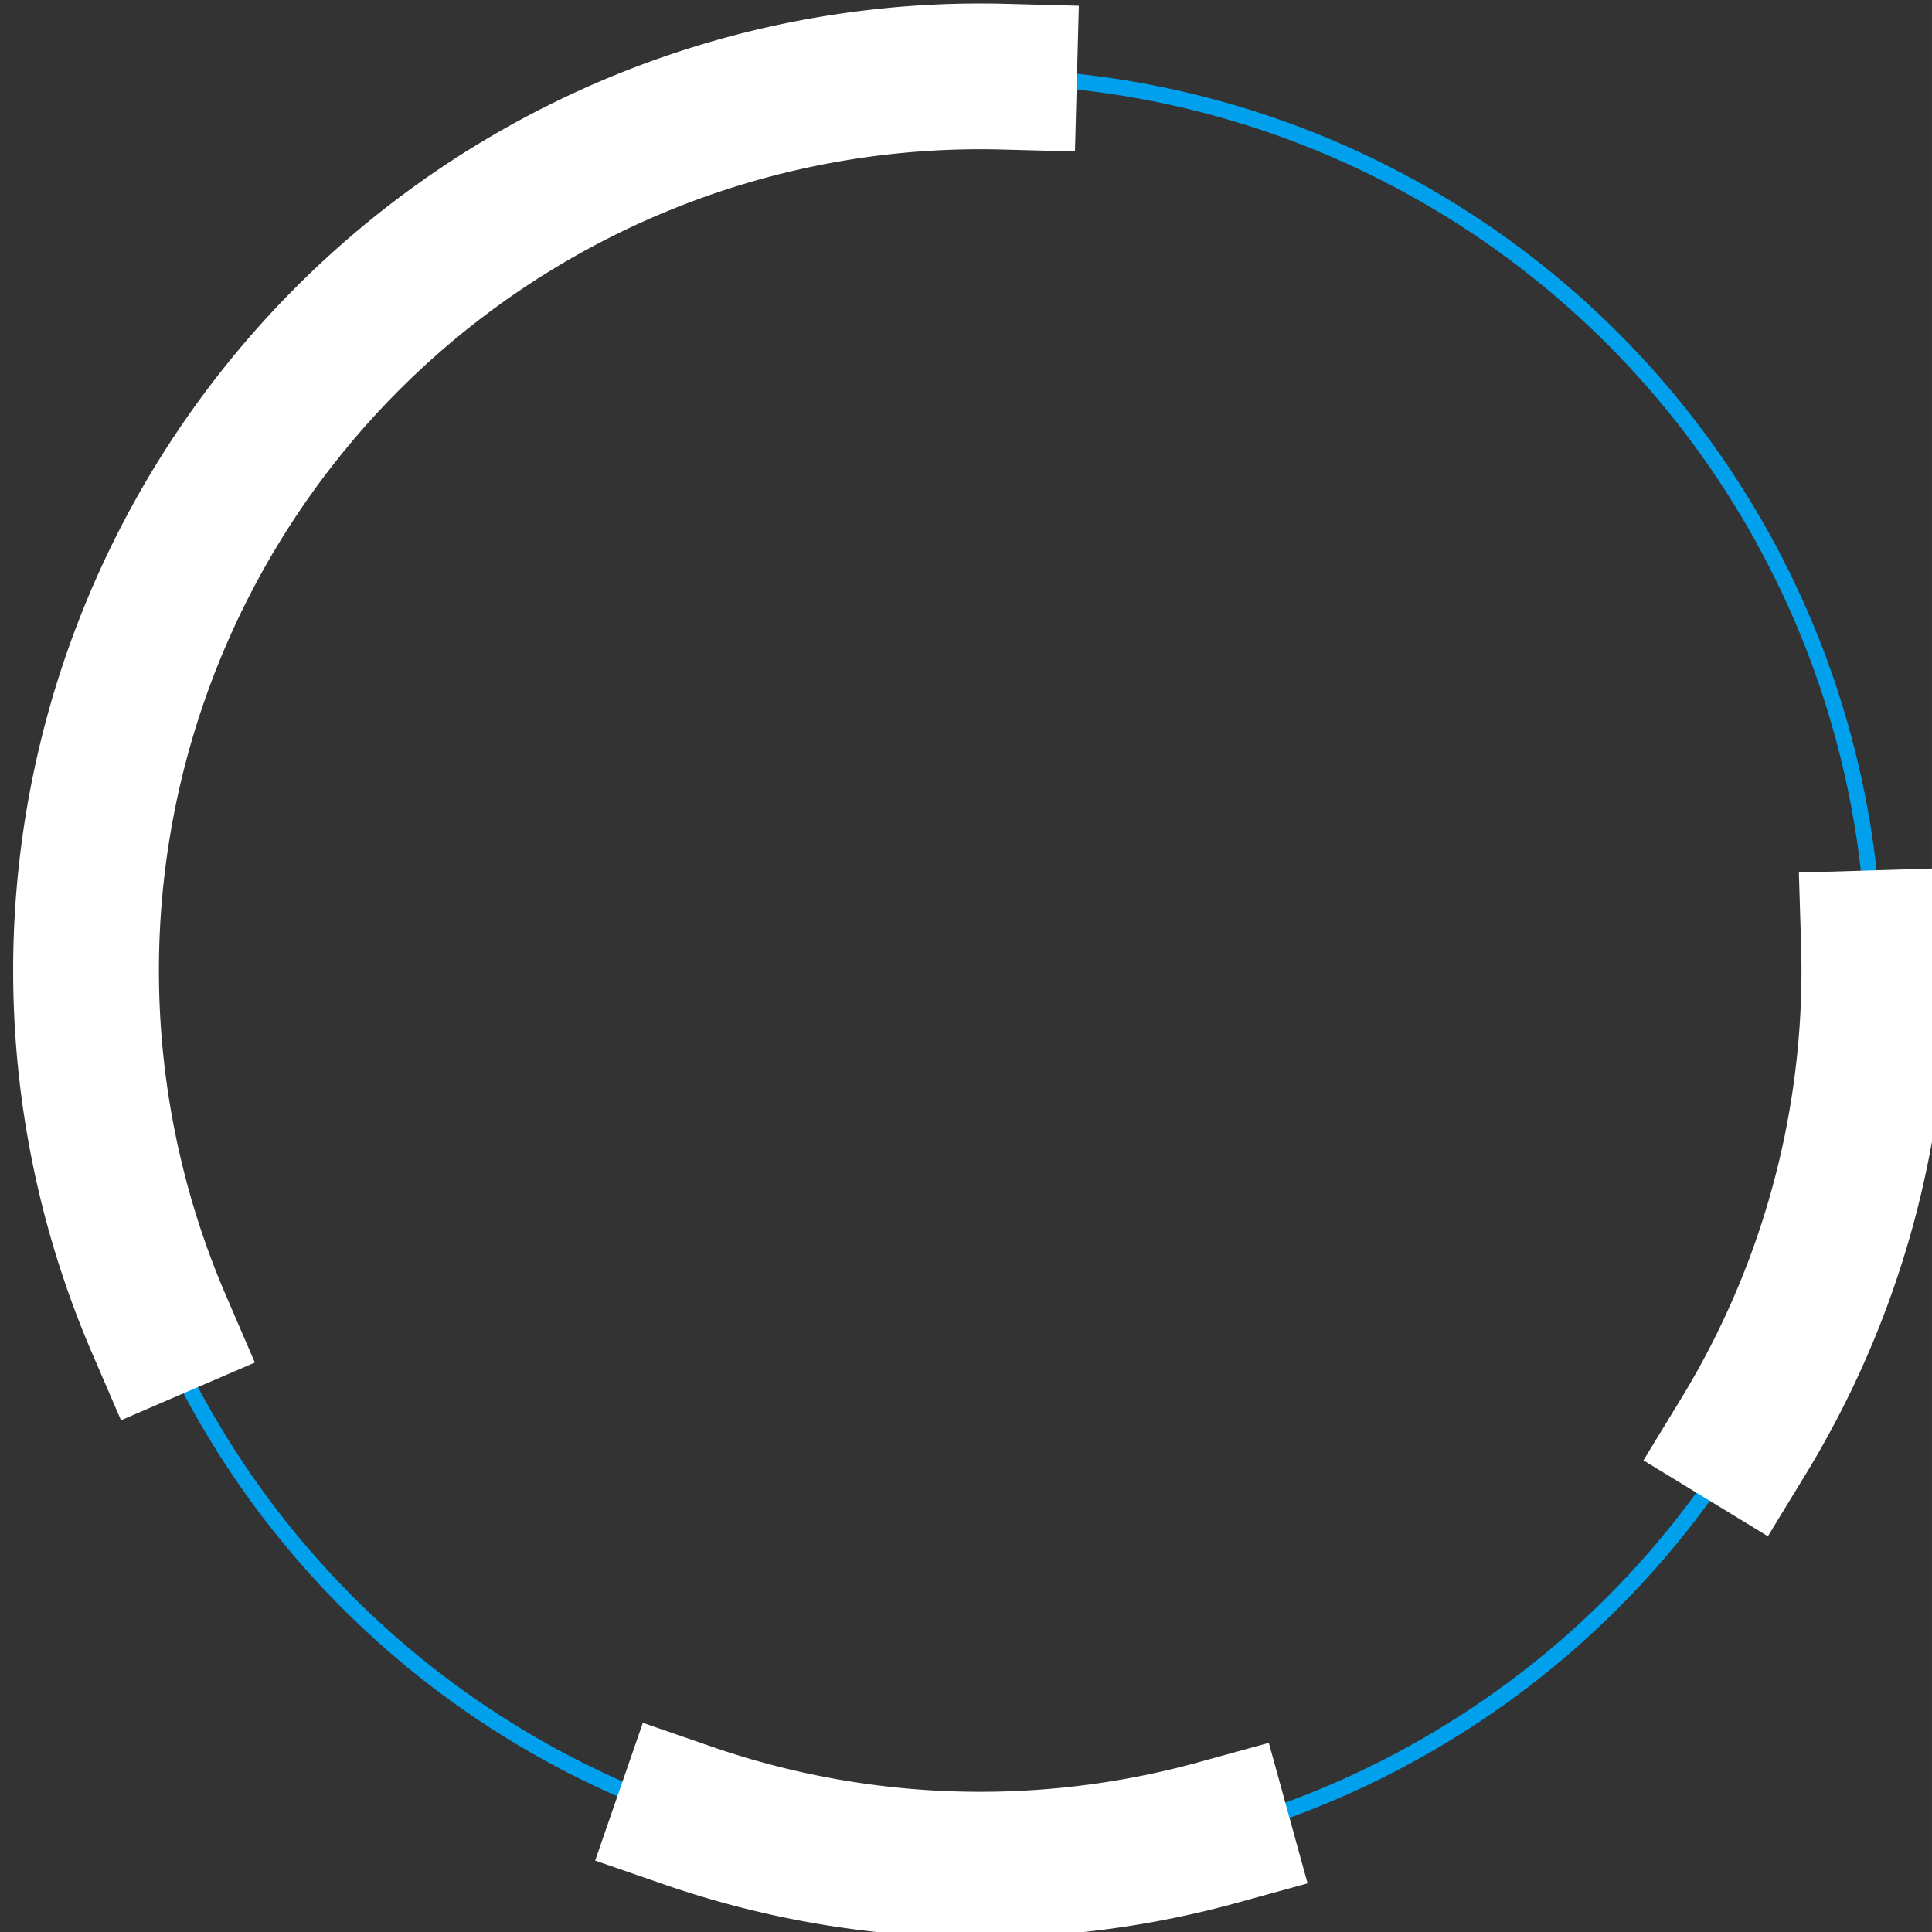 <?xml version="1.0" encoding="UTF-8" standalone="no"?>
<!-- Created with Inkscape (http://www.inkscape.org/) -->

<svg
   width="81.316"
   height="81.315"
   viewBox="0 0 21.515 21.515"
   version="1.1"
   id="svg49952"
   xml:space="preserve"
   inkscape:version="1.2.2 (732a01da63, 2022-12-09)"
   sodipodi:docname="namanGame2.svg"
   inkscape:export-filename="namanGame2.svg"
   inkscape:export-xdpi="96"
   inkscape:export-ydpi="96"
   xmlns:inkscape="http://www.inkscape.org/namespaces/inkscape"
   xmlns:sodipodi="http://sodipodi.sourceforge.net/DTD/sodipodi-0.dtd"
   xmlns="http://www.w3.org/2000/svg"
   xmlns:svg="http://www.w3.org/2000/svg"><rect x="0" y="0" width="21.515" height="21.515" fill="#333333" stroke="none"/><sodipodi:namedview
     id="namedview49954"
     pagecolor="#ffffff"
     bordercolor="#000000"
     borderopacity="0.25"
     inkscape:showpageshadow="2"
     inkscape:pageopacity="0.0"
     inkscape:pagecheckerboard="0"
     inkscape:deskcolor="#d1d1d1"
     inkscape:document-units="mm"
     showgrid="false"
     inkscape:zoom="2.8284271"
     inkscape:cx="151.85118"
     inkscape:cy="287.43891"
     inkscape:window-width="1920"
     inkscape:window-height="974"
     inkscape:window-x="-11"
     inkscape:window-y="-11"
     inkscape:window-maximized="1"
     inkscape:current-layer="g19919" /><defs
     id="defs49949" /><g
     inkscape:label="Layer 1"
     inkscape:groupmode="layer"
     id="layer1"
     transform="translate(-344.714,-84.162)"><g
       id="g3197"><g
         inkscape:groupmode="layer"
         id="layer4"
         inkscape:label="Option"
         transform="translate(-3.176614e-4,-2.5835622e-5)"><g
           id="g11678"
           transform="matrix(0.81,0,0,0.81,69.093,22.903)"
           inkscape:export-filename="Web Practice\JARVIS Quiz\svgs\Questionsvgs\Option1.svg"
           inkscape:export-xdpi="96"
           inkscape:export-ydpi="96"><g
             id="g10126"
             transform="matrix(0.334,0,0,0.334,226.117,41.426)"><circle
               style="fill:none;fill-opacity:1;stroke:#00a0ec;stroke-width:0.647;stroke-linecap:square;stroke-dasharray:none;stroke-dashoffset:3.166;stroke-opacity:1"
               id="path8384"
               cx="382.133"
               cy="142.353"
               r="36.806" /><path
               id="circle9268"
               style="fill:none;stroke:#ffffff;stroke-width:6;stroke-linecap:square;stroke-dashoffset:3.166"
               d="m 348.333,156.922 a 36.806,36.806 0 0 1 -3.007,-14.57 36.806,36.806 0 0 1 36.806,-36.806 36.806,36.806 0 0 1 0.982,0.013" /><path
               id="path10117"
               style="fill:none;stroke:#ffffff;stroke-width:6;stroke-linecap:square;stroke-dashoffset:3.166"
               d="m 391.919,177.834 a 36.806,36.806 0 0 1 -9.786,1.325 36.806,36.806 0 0 1 -12.033,-2.023" /><path
               id="path10112"
               style="fill:none;stroke:#ffffff;stroke-width:6;stroke-linecap:square;stroke-dashoffset:3.166"
               d="m 418.922,141.228 a 36.806,36.806 0 0 1 0.017,1.125 v 0 a 36.806,36.806 0 0 1 -5.382,19.163" /></g></g></g></g></g></svg>
